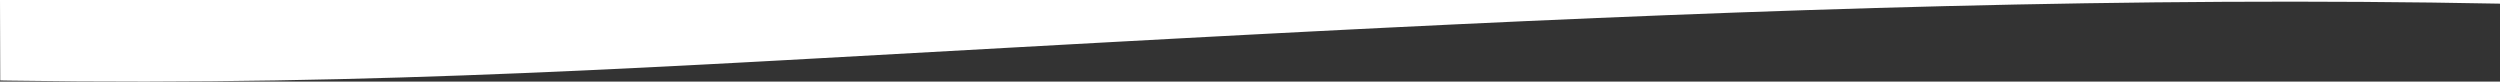 <?xml version="1.0" encoding="UTF-8"?>
<svg width="1440px" height="47px" viewBox="0 0 1440 47" version="1.1" xmlns="http://www.w3.org/2000/svg" xmlns:xlink="http://www.w3.org/1999/xlink">
    <rect x="0" y="0" width="1440" height="47" fill="#333333" stroke="none"/>
    <title>Service Single Bottom Half Curve@1x</title>
    <g id="Page-1" stroke="none" stroke-width="1" fill="none" fill-rule="evenodd">
        <g id="Hero-Curves" transform="translate(-60, -3178)" fill="#FFFFFF">
            <path d="M1500,3180.105 C1289.119,3176.009 1073.424,3183.359 858.619,3193.947 L841.204,3194.813 C838.302,3194.958 835.4,3195.104 832.499,3195.25 L815.091,3196.135 C809.289,3196.432 803.489,3196.731 797.689,3197.032 L780.294,3197.939 L762.905,3198.857 C760.007,3199.01 757.11,3199.164 754.213,3199.319 L736.836,3200.249 L710.787,3201.658 L693.433,3202.604 L676.089,3203.556 L641.435,3205.471 L533.407,3211.474 L510.2,3212.752 L496.291,3213.509 L482.386,3214.257 L468.478,3214.994 L454.563,3215.718 L445.279,3216.194 L431.338,3216.893 L422.031,3217.35 L412.712,3217.799 L403.38,3218.24 L394.032,3218.671 C392.472,3218.742 390.912,3218.813 389.351,3218.883 L379.977,3219.299 C376.849,3219.436 373.717,3219.572 370.582,3219.705 L361.166,3220.101 C268.465,3223.931 172.393,3226.101 65.589,3224.43 L60.149,3224.342 L60,3178 L1500,3178 L1500,3180.105 Z" id="Service-Single-Bottom-Half-Curve"></path>
        </g>
    </g>
</svg>